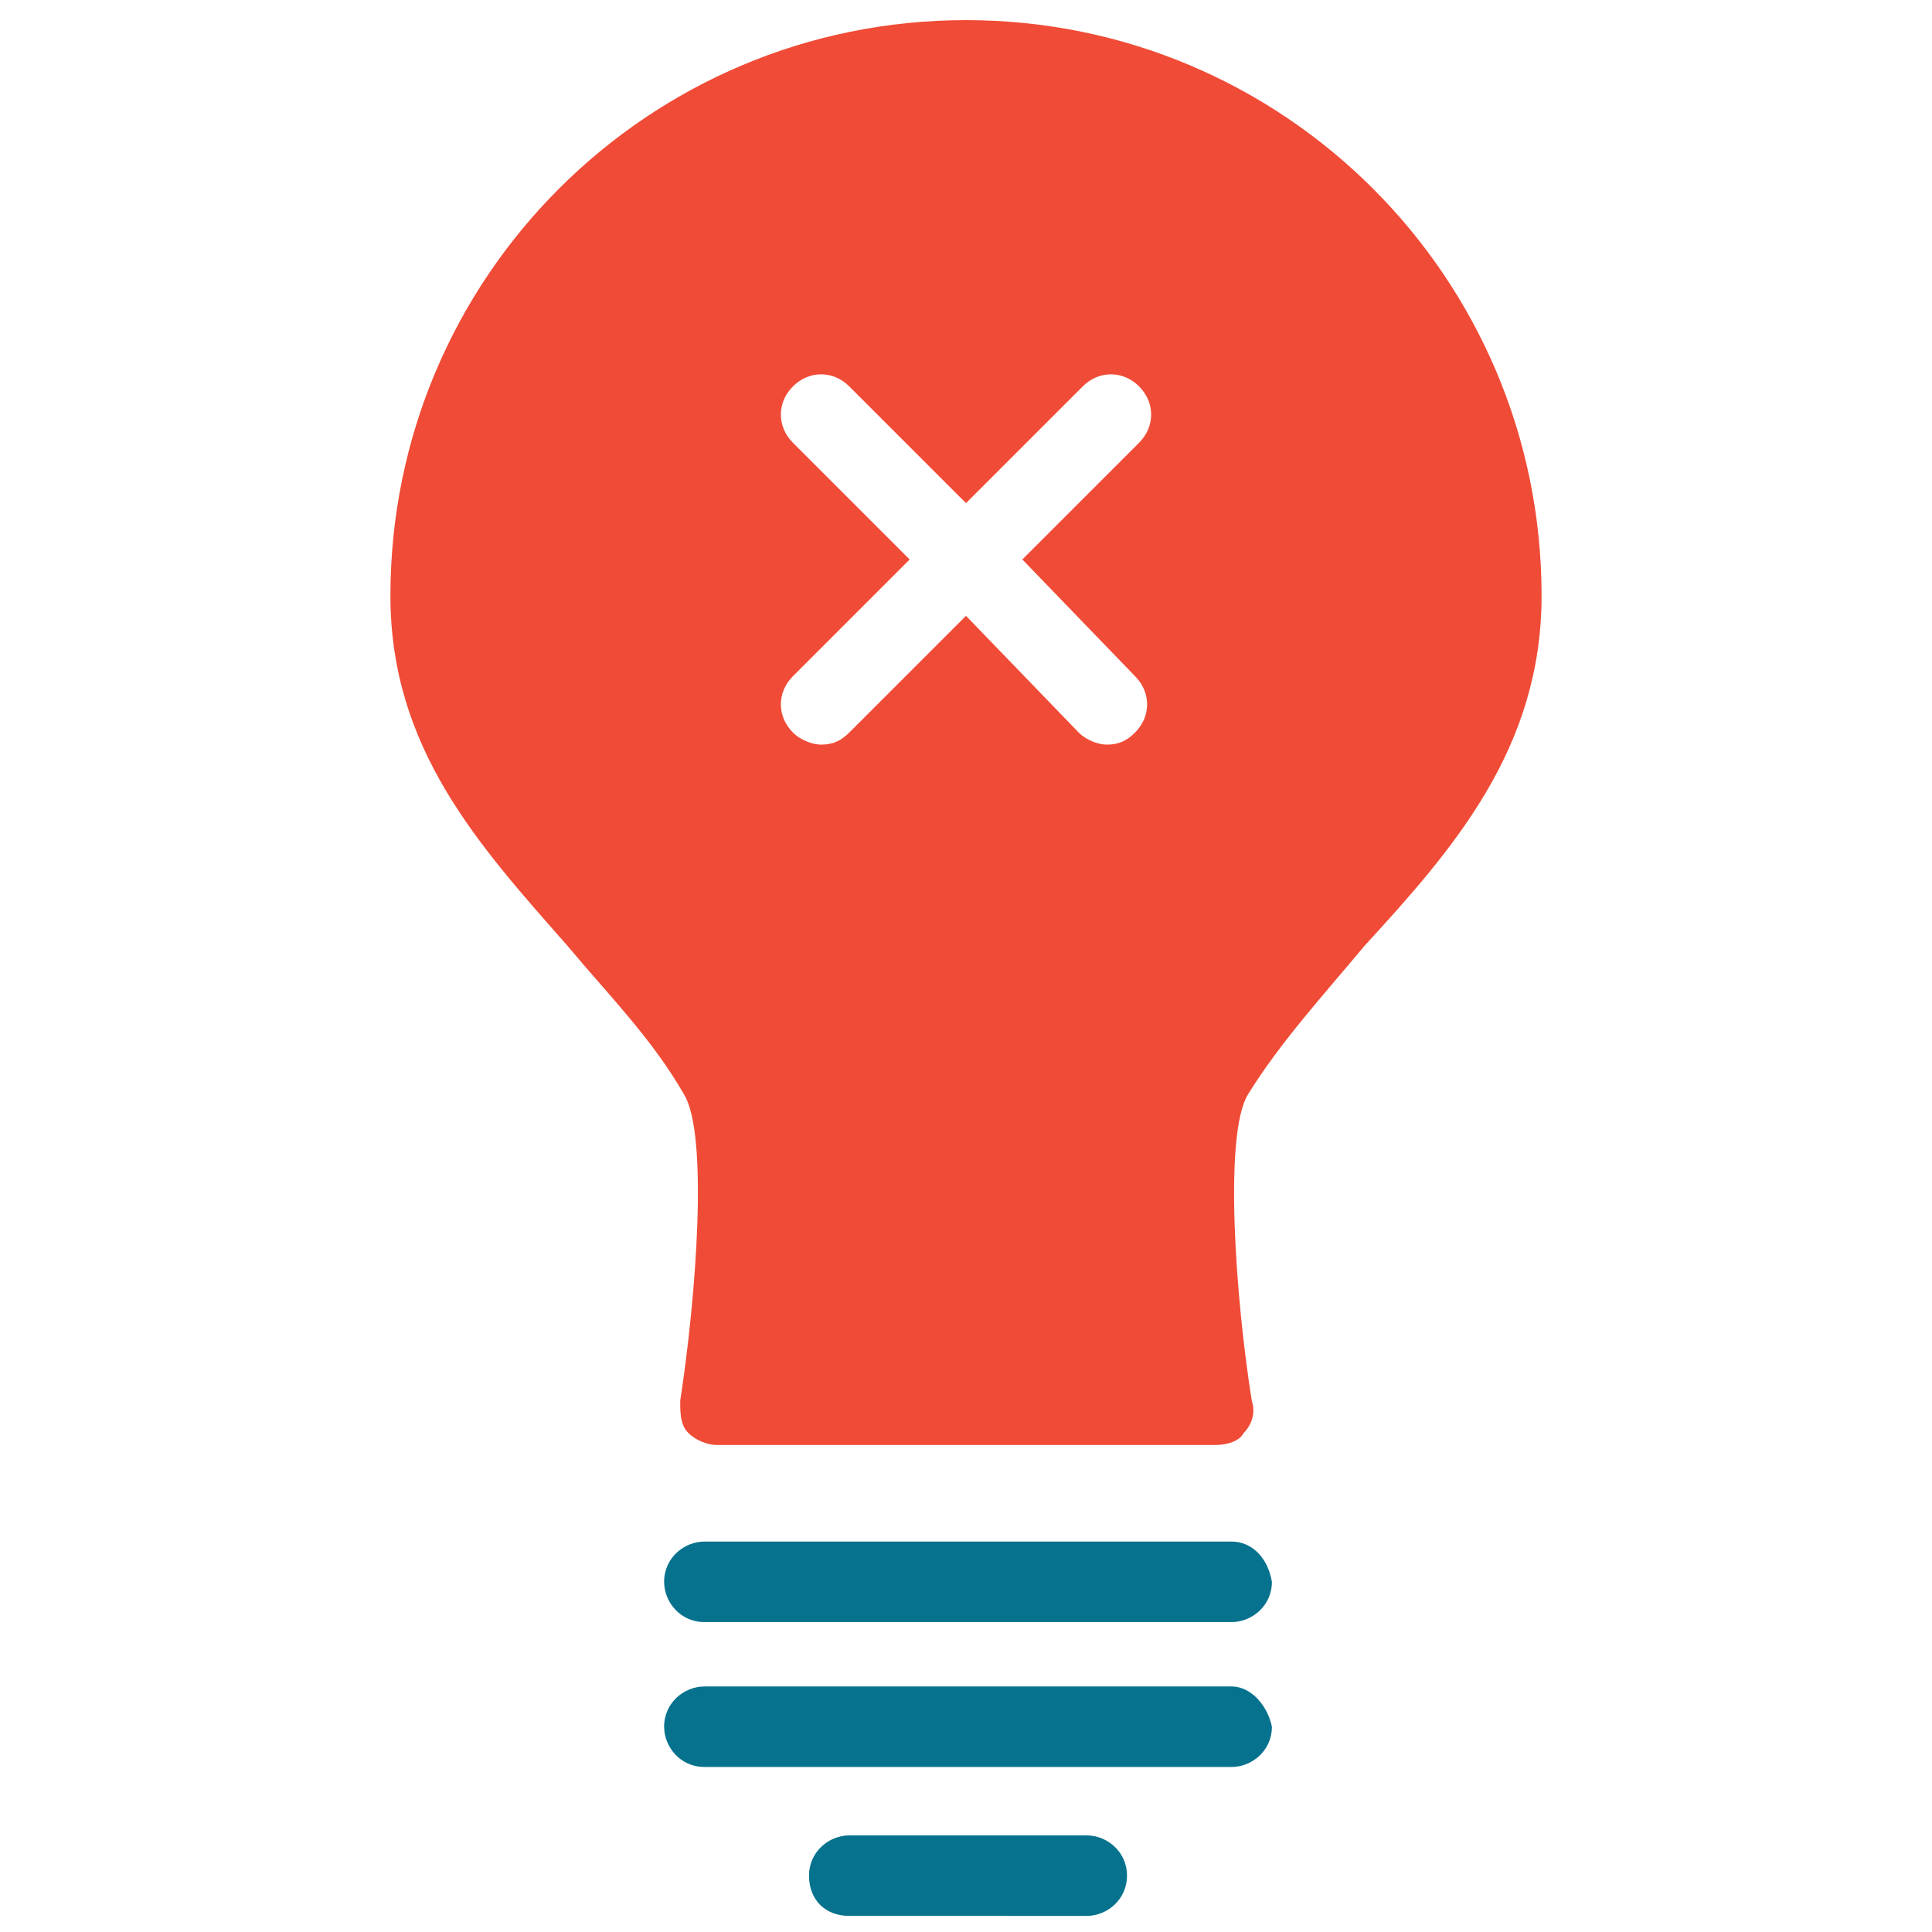 <?xml version="1.0" encoding="utf-8"?>
<!-- Generator: Adobe Illustrator 18.0.0, SVG Export Plug-In . SVG Version: 6.00 Build 0)  -->
<!DOCTYPE svg PUBLIC "-//W3C//DTD SVG 1.1//EN" "http://www.w3.org/Graphics/SVG/1.1/DTD/svg11.dtd">
<svg version="1.1" id="Layer_1" xmlns="http://www.w3.org/2000/svg" xmlns:xlink="http://www.w3.org/1999/xlink" x="0px" y="0px"
	 viewBox="0 0 48 48" enable-background="new 0 0 48 48" xml:space="preserve">
<g>
	<path fill="#06728D" d="M30.6,38.3H17.5c-0.5,0-1,0.4-1,1c0,0.5,0.4,1,1,1h13.1c0.5,0,1-0.4,1-1C31.5,38.7,31.1,38.3,30.6,38.3z"/>
	<path fill="#06728D" d="M30.6,41.9H17.5c-0.5,0-1,0.4-1,1c0,0.5,0.4,1,1,1h13.1c0.5,0,1-0.4,1-1C31.5,42.4,31.1,41.9,30.6,41.9z"/>
	<path fill="#06728D" d="M27,45.6h-5.9c-0.5,0-1,0.4-1,1s0.4,1,1,1H27c0.5,0,1-0.4,1-1S27.5,45.6,27,45.6z"/>
	<path fill="#F04B36" d="M24,0.5c-7.9,0-14.3,6.4-14.3,14.3c0,3.8,2.2,6.2,4.4,8.7c1,1.2,2.1,2.3,2.9,3.7c0.6,1,0.3,5-0.1,7.6
		c0,0.3,0,0.6,0.2,0.8s0.5,0.3,0.7,0.3h12.4c0.3,0,0.6-0.1,0.7-0.3c0.2-0.2,0.3-0.5,0.2-0.8c-0.4-2.5-0.7-6.6-0.1-7.6
		c0.8-1.3,1.9-2.5,2.9-3.7c2.2-2.4,4.4-4.9,4.4-8.7C38.3,6.9,31.9,0.5,24,0.5z M28.2,16.8c0.4,0.4,0.4,1,0,1.4
		c-0.2,0.2-0.4,0.3-0.7,0.3c-0.2,0-0.5-0.1-0.7-0.3L24,15.3l-2.9,2.9c-0.2,0.2-0.4,0.3-0.7,0.3c-0.2,0-0.5-0.1-0.7-0.3
		c-0.4-0.4-0.4-1,0-1.4l2.9-2.9l-2.9-2.9c-0.4-0.4-0.4-1,0-1.4c0.4-0.4,1-0.4,1.4,0l2.9,2.9l2.9-2.9c0.4-0.4,1-0.4,1.4,0
		c0.4,0.4,0.4,1,0,1.4l-2.9,2.9L28.2,16.8z"/>
</g>
</svg>
